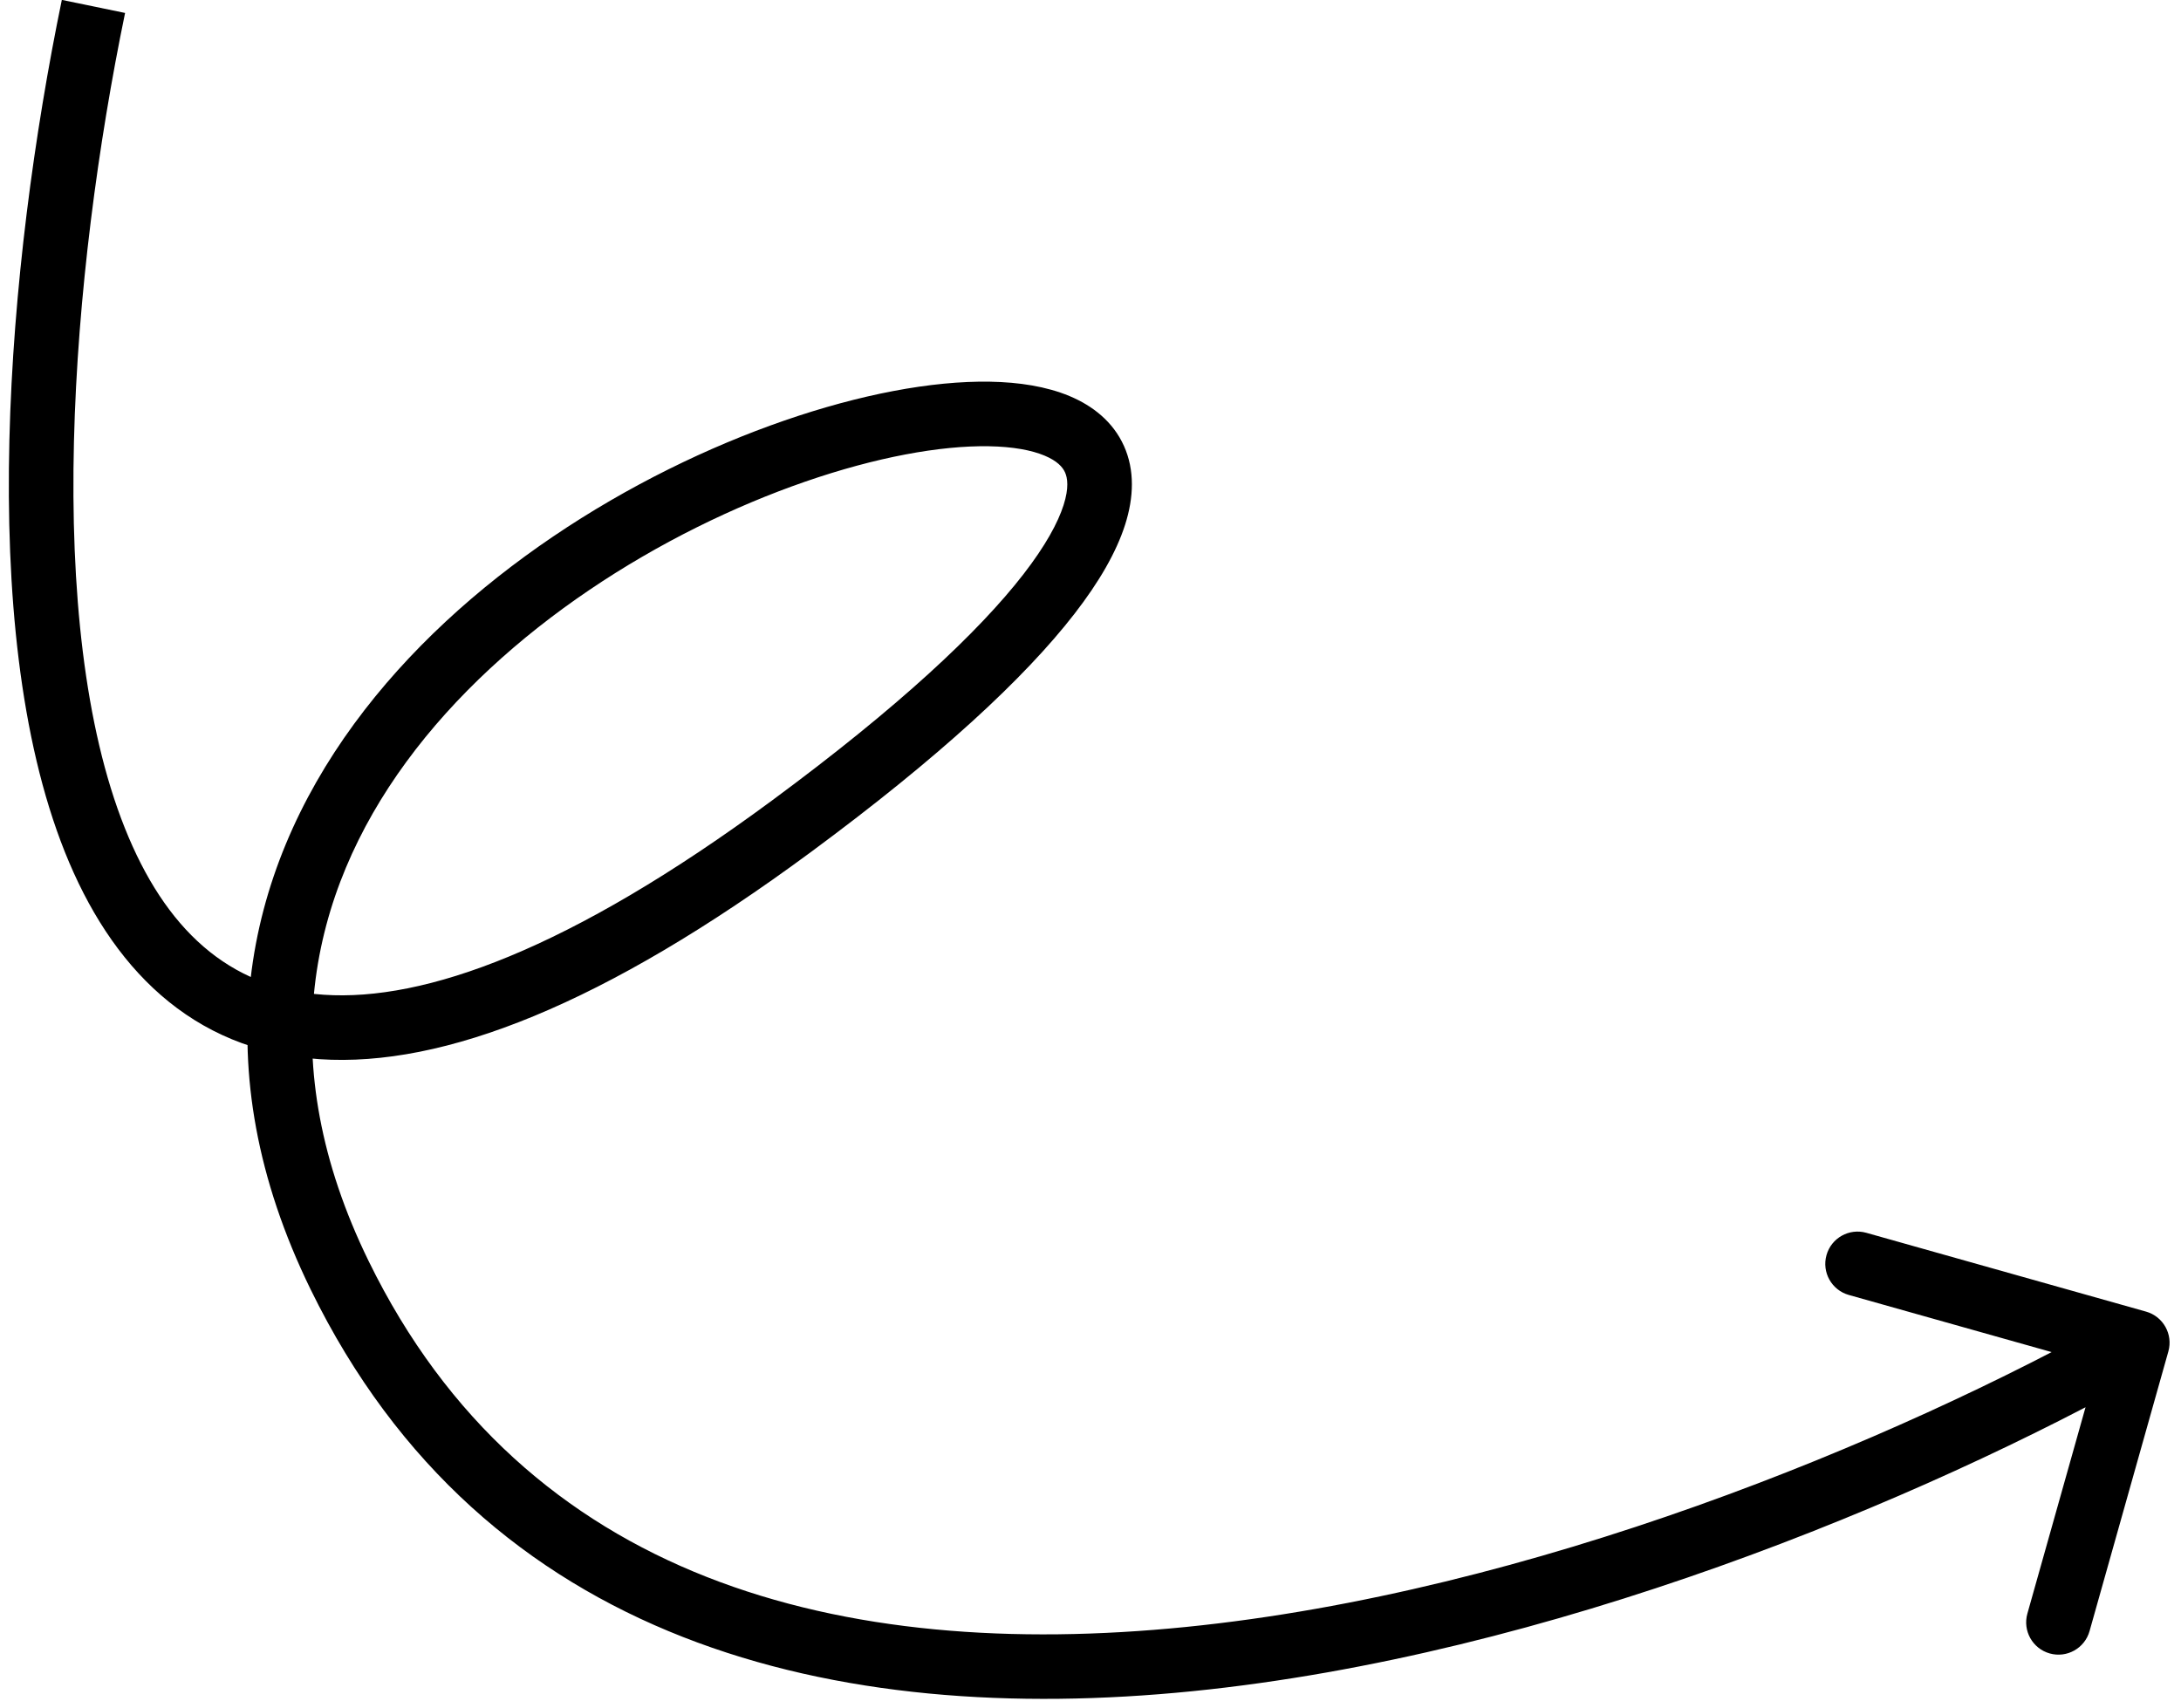 <svg width="83" height="65" viewBox="0 0 83 65" fill="none" xmlns="http://www.w3.org/2000/svg">
<path id="Vector 3" d="M30.117 31.449L30.847 32.438L30.117 31.449ZM12.925 48.535L11.821 49.075L12.925 48.535ZM82.519 51.435C82.703 50.782 82.322 50.103 81.669 49.919L71.025 46.92C70.371 46.736 69.693 47.116 69.509 47.769C69.325 48.422 69.705 49.101 70.358 49.285L79.82 51.951L77.154 61.413C76.97 62.066 77.35 62.745 78.004 62.929C78.657 63.113 79.336 62.733 79.52 62.079L82.519 51.435ZM2.353 -0.004C1.31 5.049 0.496 11.009 0.357 16.756C0.218 22.477 0.744 28.104 2.466 32.42C4.207 36.784 7.263 39.984 12.162 40.312C16.885 40.628 22.998 38.231 30.847 32.438L29.387 30.461C21.659 36.166 16.149 38.116 12.326 37.86C8.68 37.616 6.27 35.324 4.749 31.51C3.208 27.648 2.678 22.411 2.814 16.815C2.949 11.244 3.74 5.433 4.76 0.493L2.353 -0.004ZM30.847 32.438C35.752 28.817 38.992 25.809 40.886 23.366C41.833 22.145 42.483 21.014 42.816 19.974C43.151 18.927 43.186 17.892 42.773 16.972C42.358 16.049 41.582 15.441 40.697 15.072C39.823 14.708 38.782 14.546 37.674 14.527C35.453 14.489 32.705 15.017 29.838 16.01C24.109 17.992 17.581 21.943 13.476 27.551C9.317 33.233 7.678 40.596 11.821 49.075L14.029 47.996C10.327 40.42 11.782 34.026 15.459 29.002C19.191 23.904 25.243 20.2 30.641 18.332C33.338 17.399 35.789 16.953 37.631 16.984C38.554 17 39.26 17.135 39.751 17.34C40.232 17.541 40.44 17.776 40.531 17.979C40.624 18.187 40.687 18.564 40.475 19.225C40.261 19.894 39.79 20.768 38.944 21.86C37.251 24.043 34.217 26.895 29.387 30.461L30.847 32.438ZM11.821 49.075C18.428 62.596 31.811 65.728 45.37 64.367C58.931 63.006 73.061 57.147 81.937 52.173L80.735 50.03C72.037 54.904 58.238 60.606 45.125 61.922C32.01 63.238 19.974 60.162 14.029 47.996L11.821 49.075Z" fill="black"/>
</svg>
